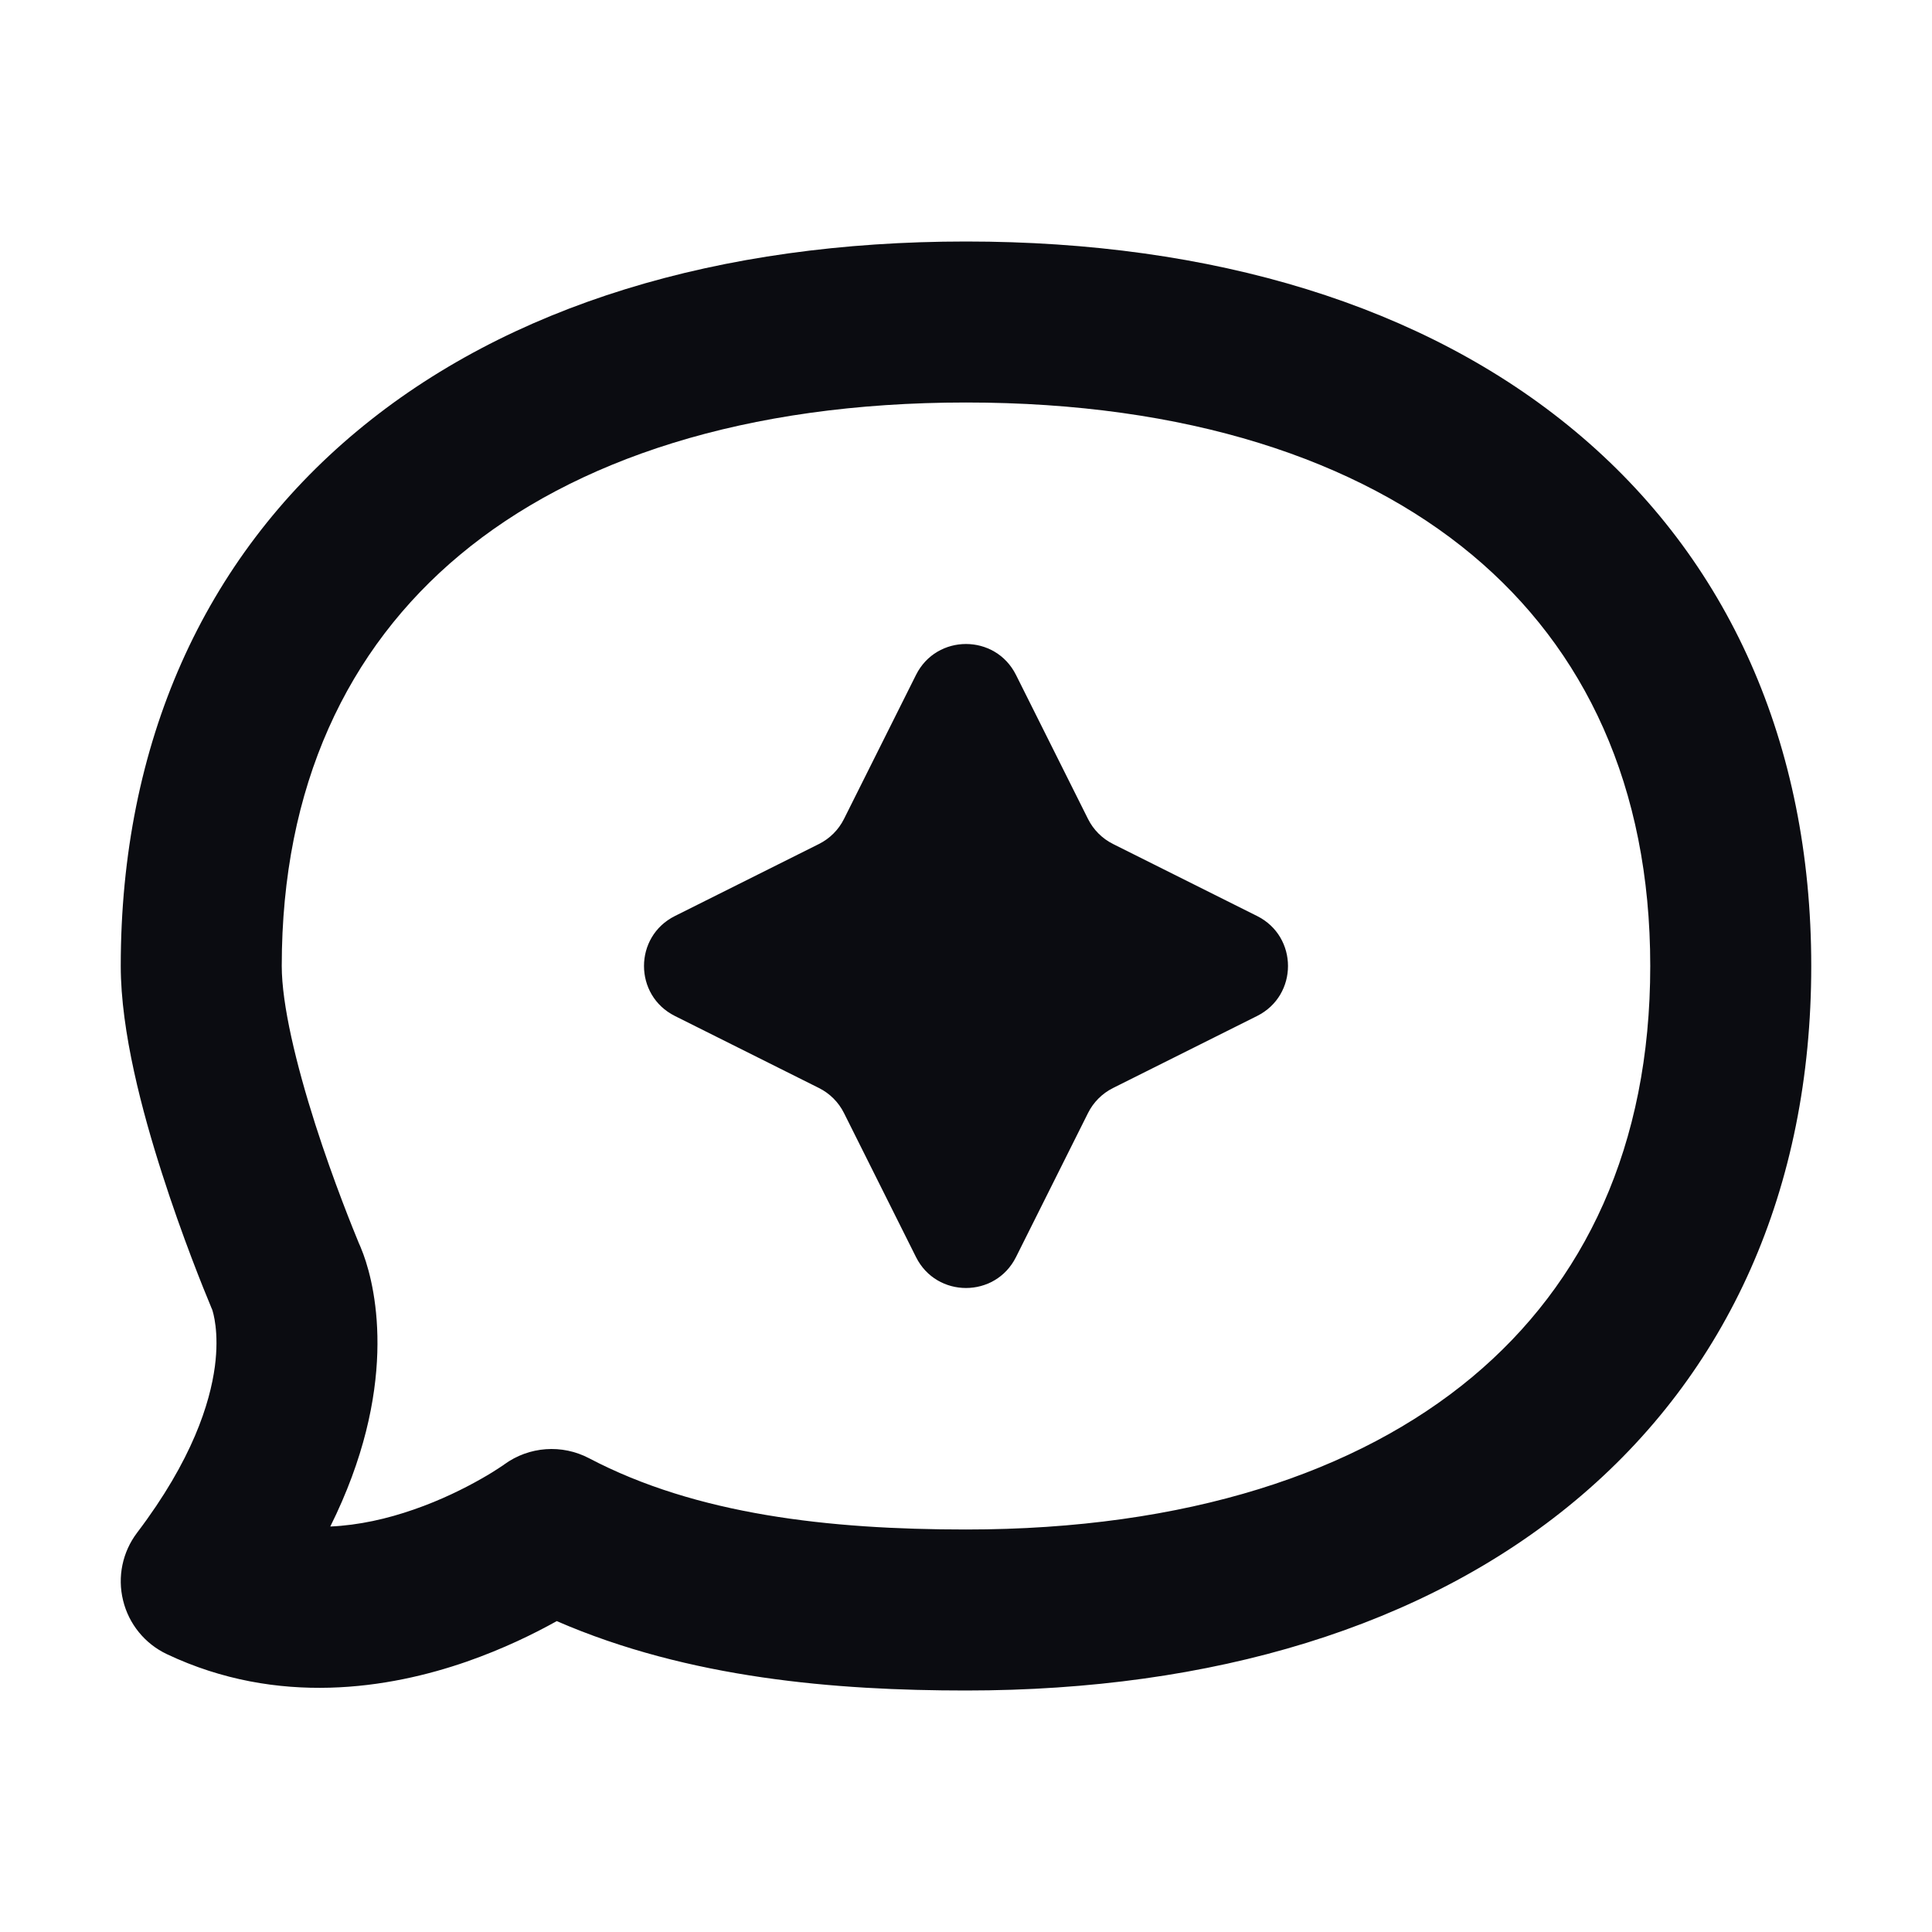 <svg width="24" height="24" viewBox="0 0 24 24" fill="none" xmlns="http://www.w3.org/2000/svg">
<path fill-rule="evenodd" clip-rule="evenodd" d="M12 3C8.935 3 6.31 3.792 4.433 5.357C2.533 6.94 1.5 9.233 1.5 12C1.5 12.816 1.769 13.819 2.013 14.578C2.266 15.369 2.537 16.032 2.614 16.216L2.626 16.246L2.634 16.264L2.636 16.269C2.645 16.296 2.726 16.544 2.669 16.977C2.608 17.428 2.392 18.132 1.703 19.04C1.521 19.28 1.457 19.589 1.529 19.881C1.6 20.174 1.8 20.419 2.072 20.548C3.459 21.205 4.845 20.972 5.796 20.642C6.252 20.483 6.637 20.294 6.916 20.138C8.557 20.851 10.381 21 12 21C15.065 21 17.69 20.208 19.567 18.643C21.467 17.06 22.5 14.767 22.5 12C22.5 9.233 21.467 6.94 19.567 5.357C17.69 3.792 15.065 3 12 3ZM7.318 18.115C6.981 17.938 6.573 17.967 6.265 18.191L6.256 18.198C6.246 18.205 6.228 18.217 6.203 18.233C6.154 18.266 6.076 18.315 5.975 18.372C5.771 18.488 5.481 18.634 5.14 18.752C4.81 18.867 4.459 18.947 4.103 18.963C4.947 17.266 4.68 16.032 4.513 15.578C4.499 15.541 4.487 15.51 4.478 15.489L4.466 15.461L4.459 15.446C4.394 15.288 4.146 14.683 3.917 13.968C3.678 13.22 3.5 12.478 3.5 12C3.5 9.767 4.314 8.06 5.713 6.893C7.134 5.708 9.259 5 12 5C14.741 5 16.866 5.708 18.287 6.893C19.686 8.06 20.5 9.767 20.5 12C20.5 14.233 19.686 15.94 18.287 17.107C16.866 18.292 14.741 19 12 19C10.295 19 8.65 18.815 7.318 18.115ZM6.265 18.191C6.264 18.192 6.263 18.192 6.262 18.193L6.265 18.191L6.265 18.191ZM10.174 10.484L8.384 11.379C7.872 11.635 7.872 12.365 8.384 12.621L10.174 13.516C10.308 13.583 10.417 13.692 10.484 13.826L11.379 15.616C11.635 16.128 12.365 16.128 12.621 15.616L13.516 13.826C13.583 13.692 13.692 13.583 13.826 13.516L15.616 12.621C16.128 12.365 16.128 11.635 15.616 11.379L13.826 10.484C13.692 10.417 13.583 10.308 13.516 10.174L12.621 8.384C12.365 7.872 11.635 7.872 11.379 8.384L10.484 10.174C10.417 10.308 10.308 10.417 10.174 10.484Z" fill="#0B0C11"/>
</svg>
